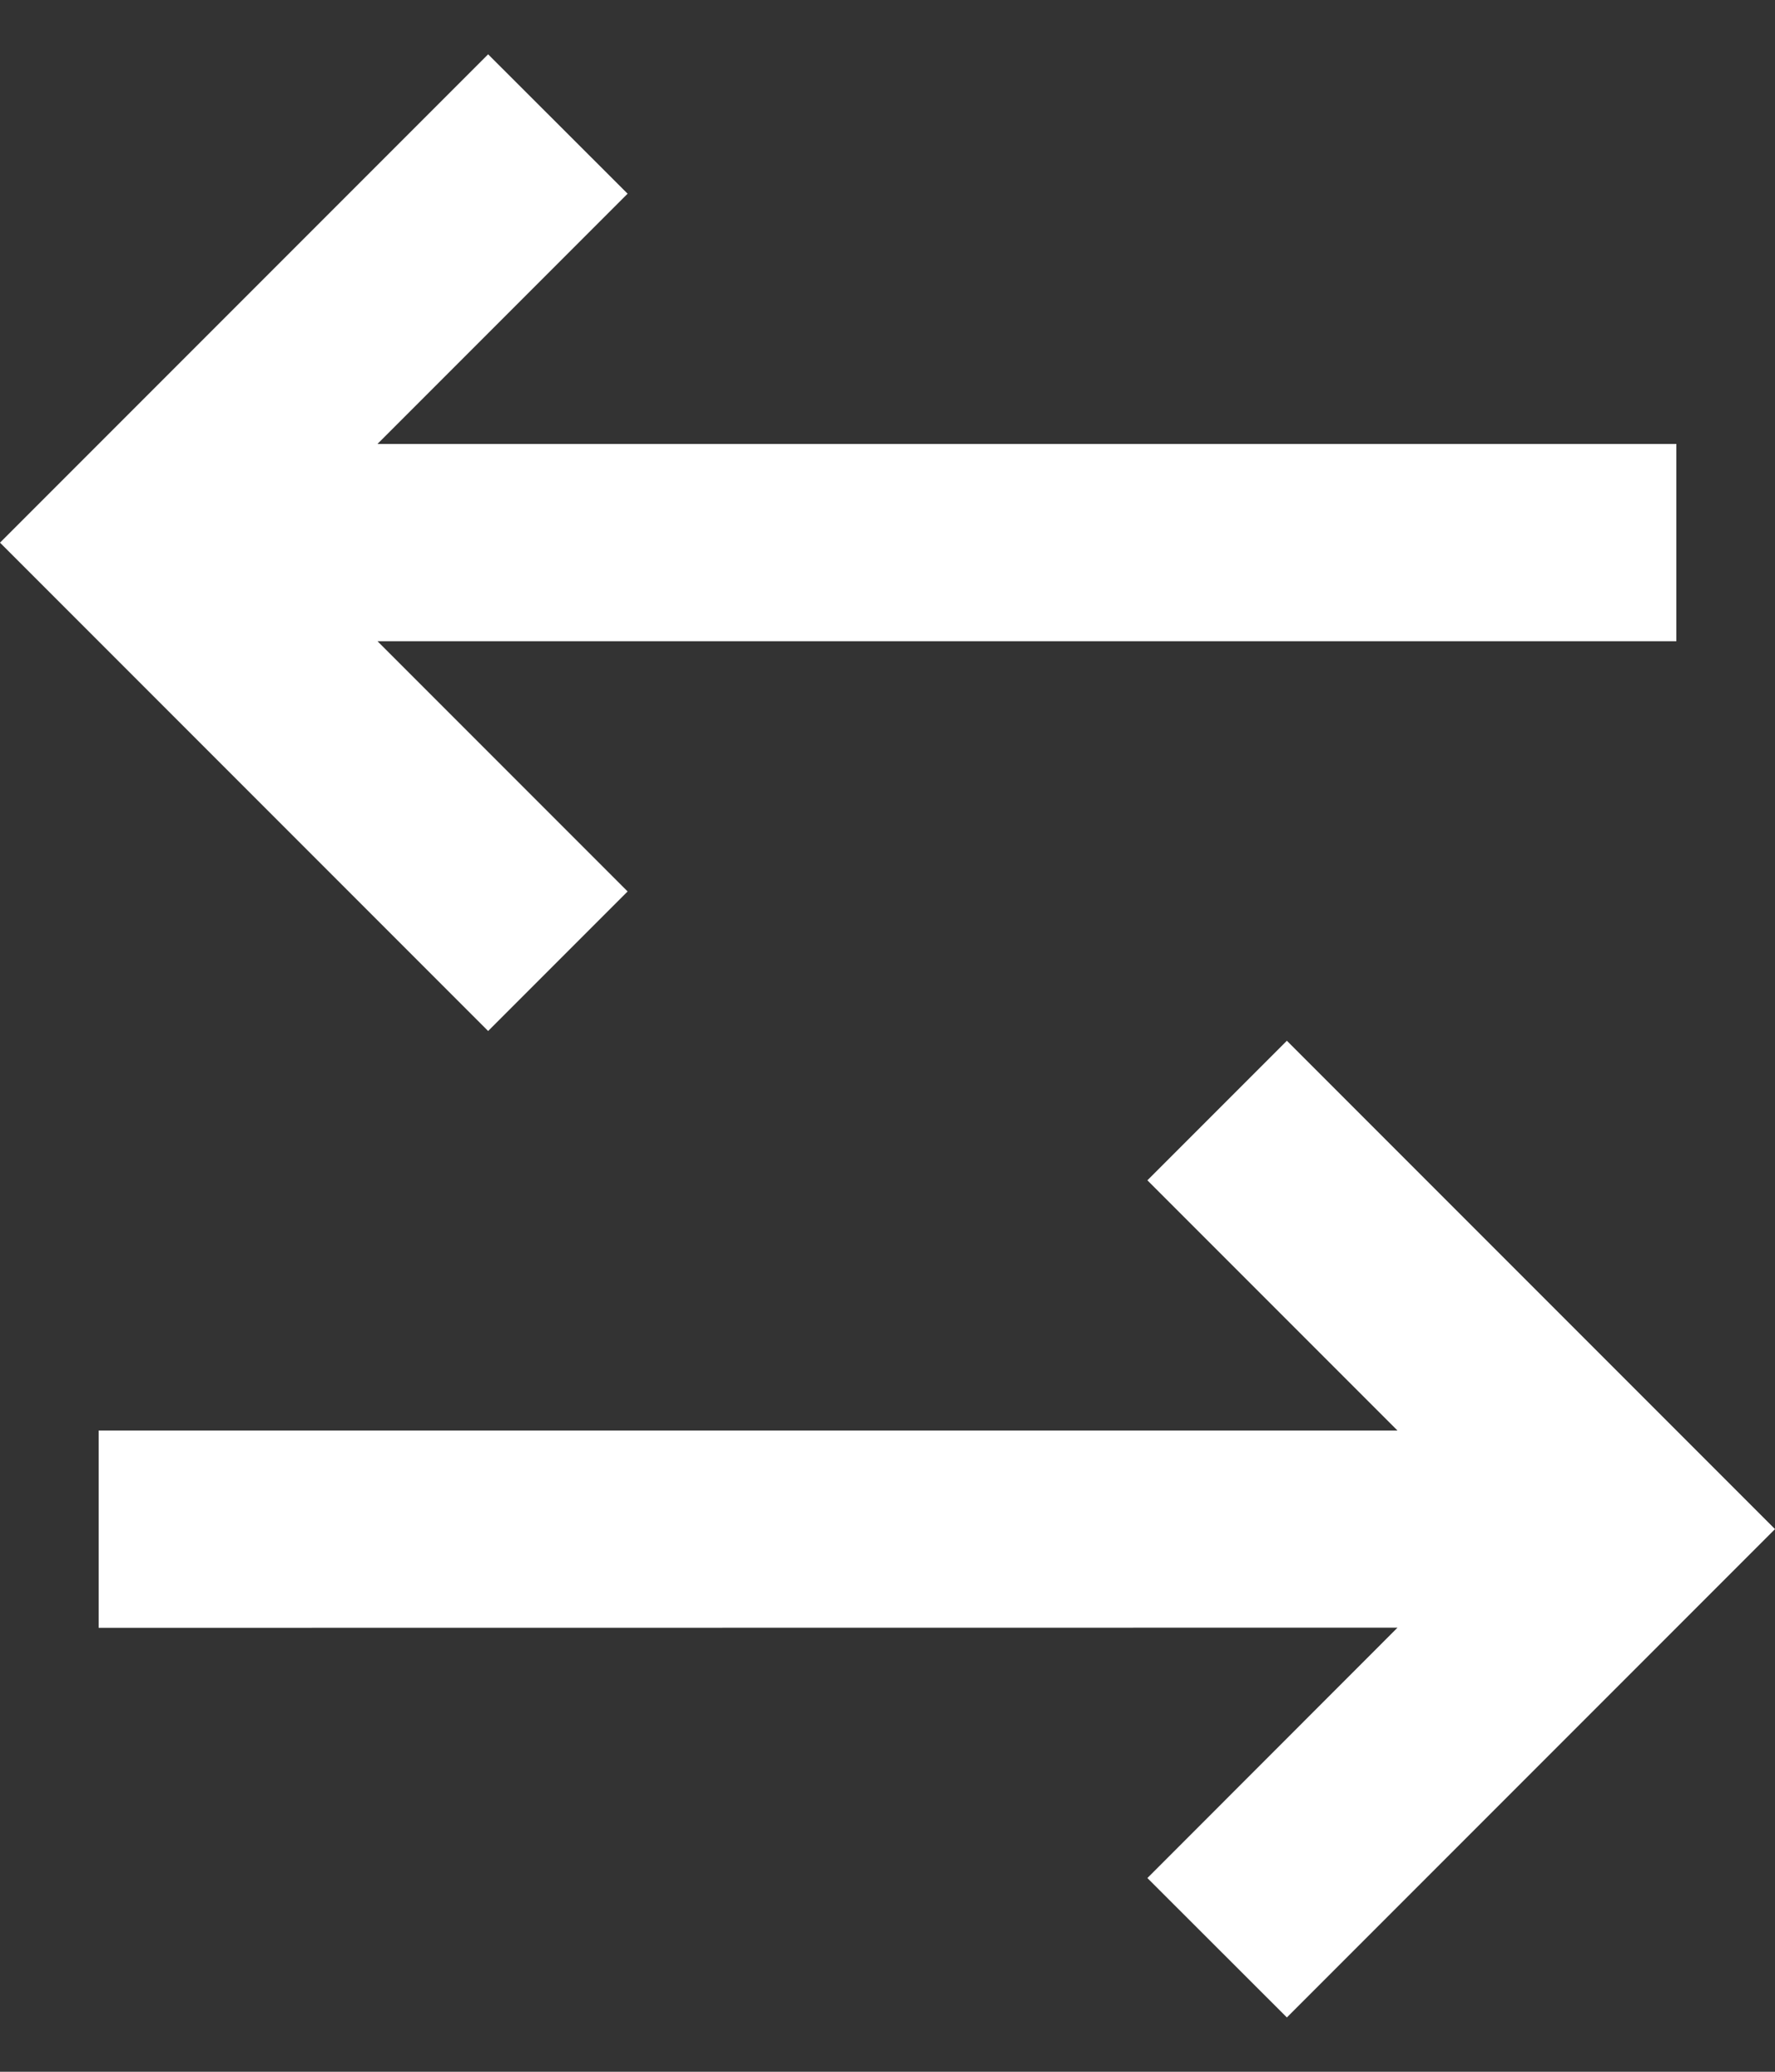 <svg width="12" height="14" viewBox="0 0 12 14" fill="none" xmlns="http://www.w3.org/2000/svg">
<rect x="0" y="0" width="12" height="14" fill="#333333" stroke="none"/>
<path d="M8.7 7.033L12 10.333L8.7 13.633L7.757 12.691L9.448 10.999L0.667 11V9.667H9.448L7.757 7.976L8.7 7.033ZM3.3 0.367L4.243 1.309L2.552 3H11.333V4.333H2.552L4.243 6.024L3.3 6.967L0 3.667L3.3 0.367Z" fill="#fff"/>
</svg>
